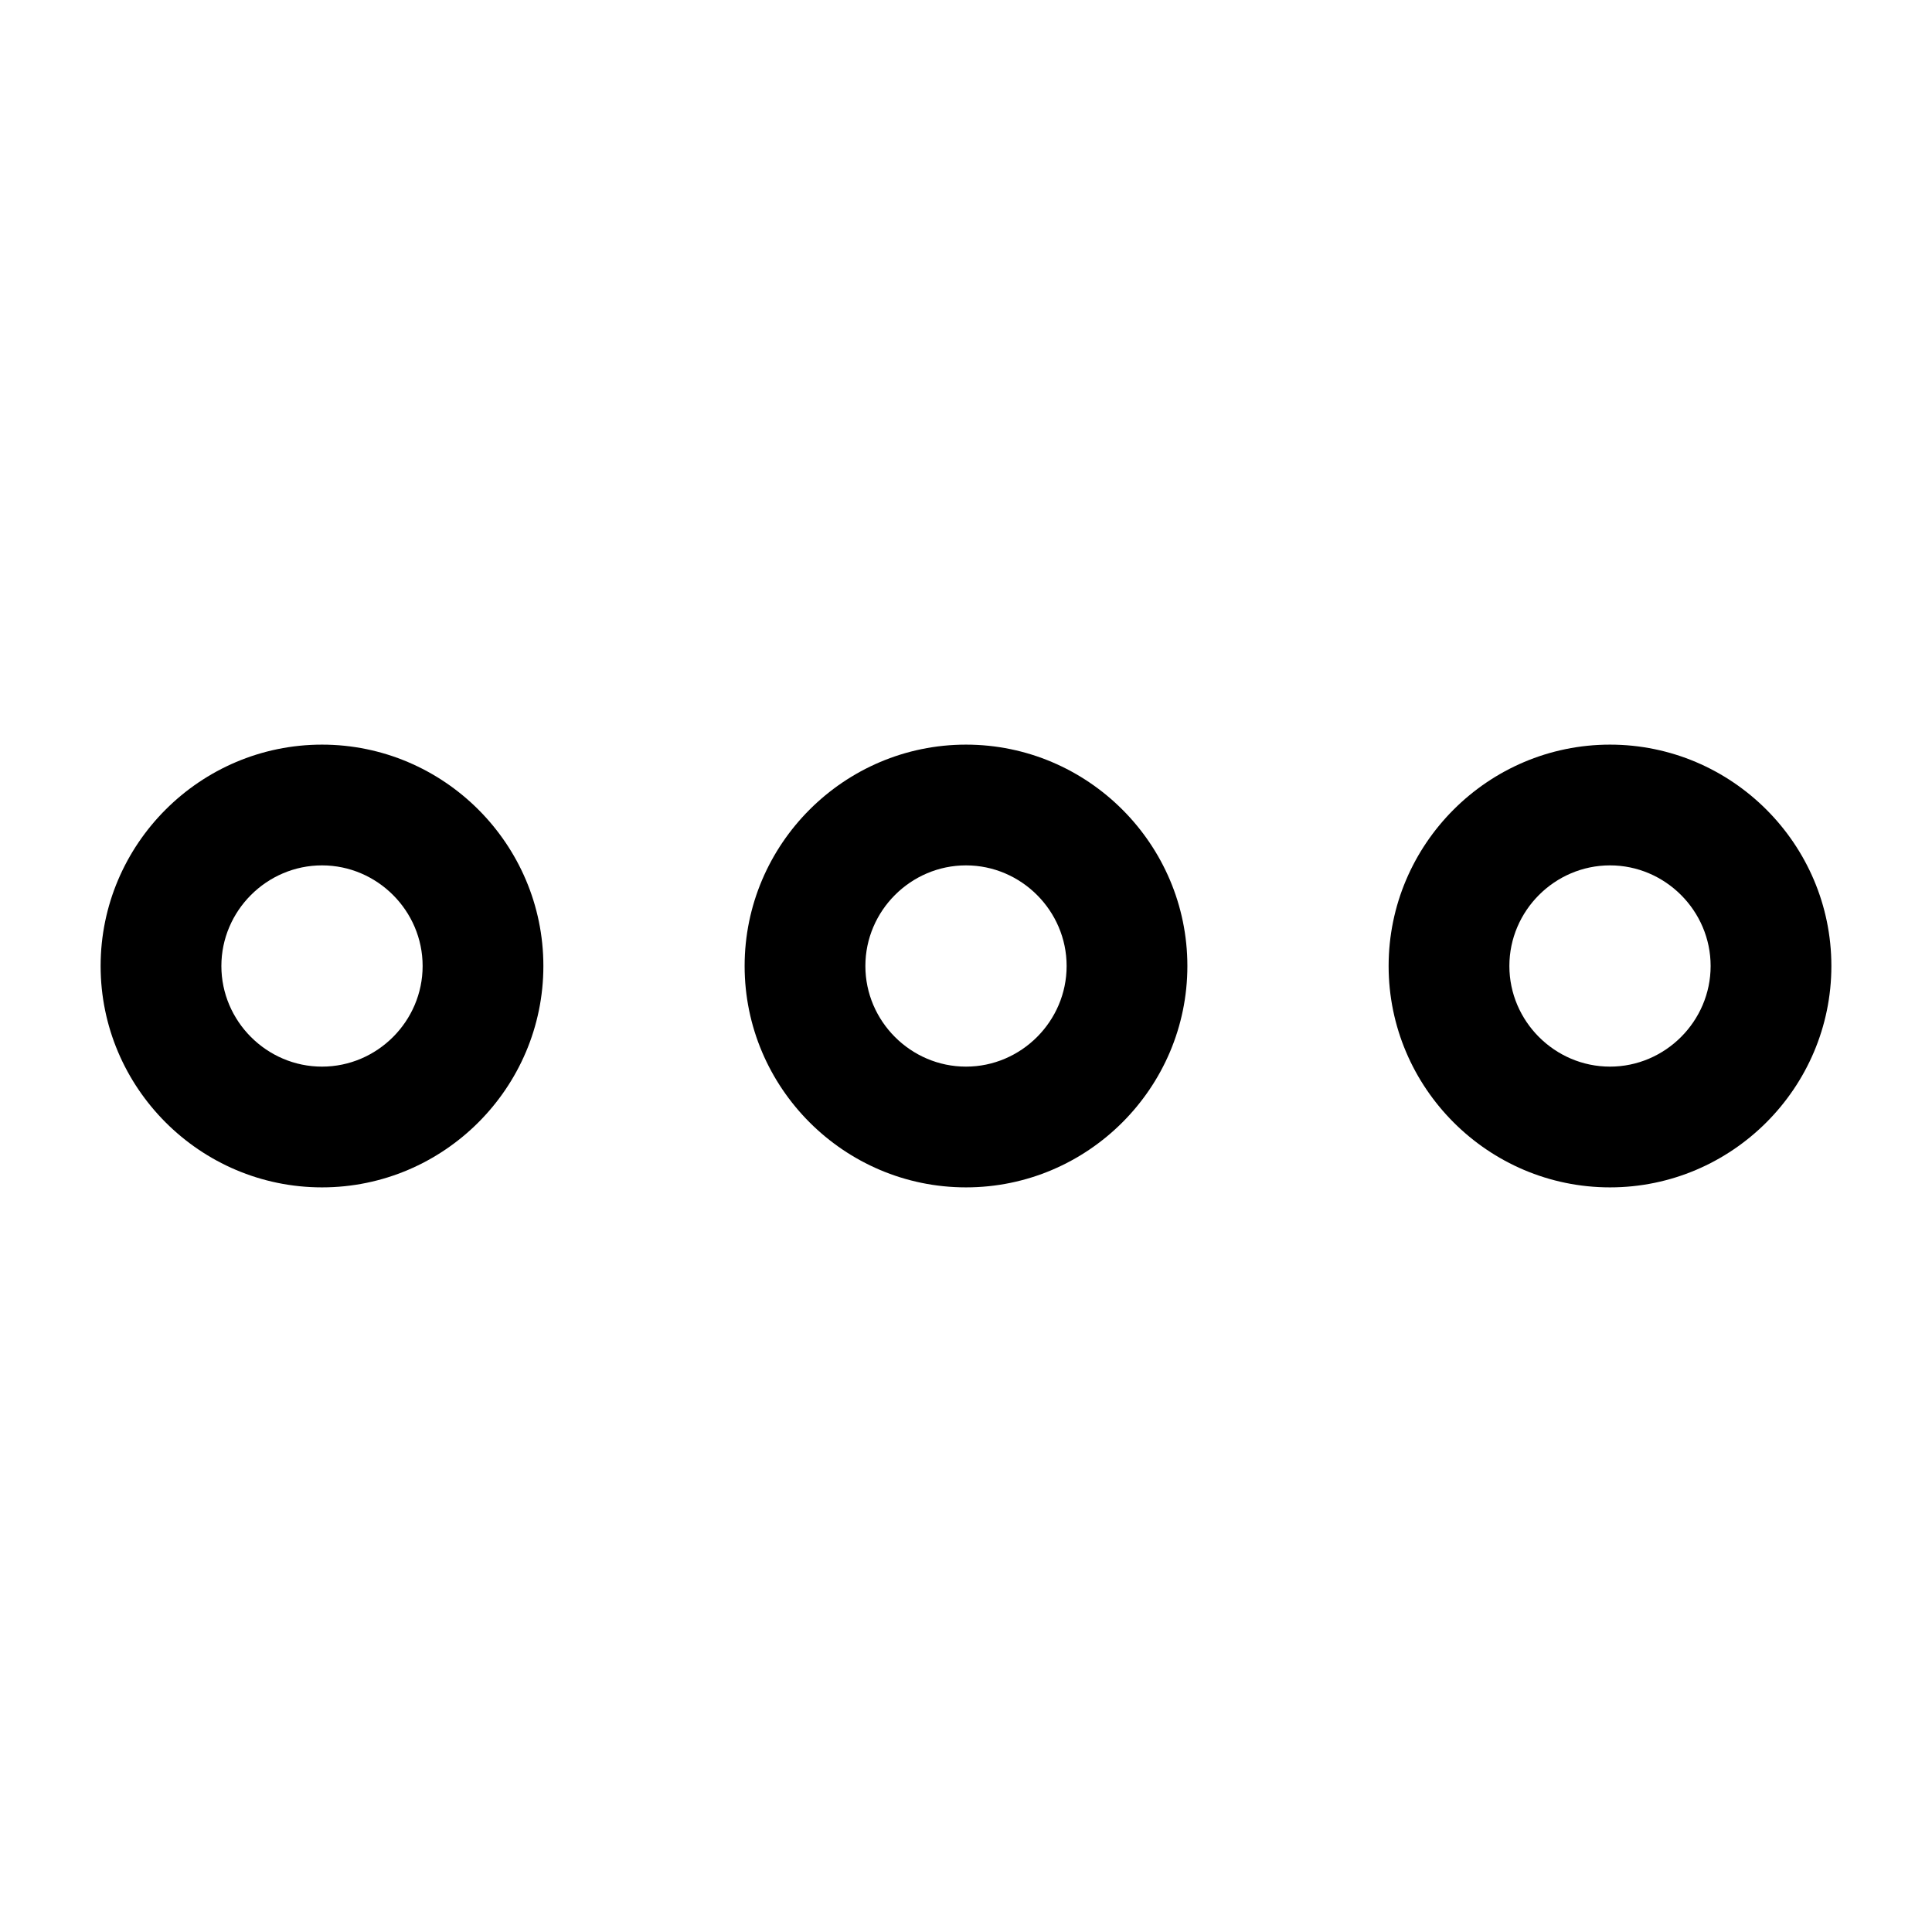 <svg xmlns="http://www.w3.org/2000/svg" width="24" height="24" viewBox="0 0 24 24">
  <path d="M4,9.25 C5.514,9.25 6.75,10.486 6.75,12 C6.75,13.514 5.514,14.75 4,14.75 C2.486,14.75 1.25,13.514 1.25,12 C1.25,10.486 2.486,9.25 4,9.25 Z M4,10.75 C3.314,10.75 2.75,11.314 2.75,12 C2.75,12.686 3.314,13.25 4,13.25 C4.686,13.25 5.25,12.686 5.25,12 C5.25,11.314 4.686,10.75 4,10.75 Z M20,9.25 C21.514,9.25 22.75,10.486 22.75,12 C22.75,13.514 21.514,14.75 20,14.75 C18.486,14.75 17.25,13.514 17.25,12 C17.25,10.486 18.486,9.25 20,9.25 Z M20,10.75 C19.314,10.75 18.75,11.314 18.75,12 C18.75,12.686 19.314,13.25 20,13.25 C20.686,13.25 21.25,12.686 21.25,12 C21.25,11.314 20.686,10.75 20,10.75 Z M12,9.25 C13.514,9.25 14.75,10.486 14.75,12 C14.75,13.514 13.514,14.75 12,14.75 C10.486,14.75 9.25,13.514 9.25,12 C9.25,10.486 10.486,9.25 12,9.25 Z M12,10.75 C11.314,10.75 10.75,11.314 10.75,12 C10.75,12.686 11.314,13.25 12,13.25 C12.686,13.25 13.25,12.686 13.25,12 C13.25,11.314 12.686,10.75 12,10.75 Z"/>
</svg>
